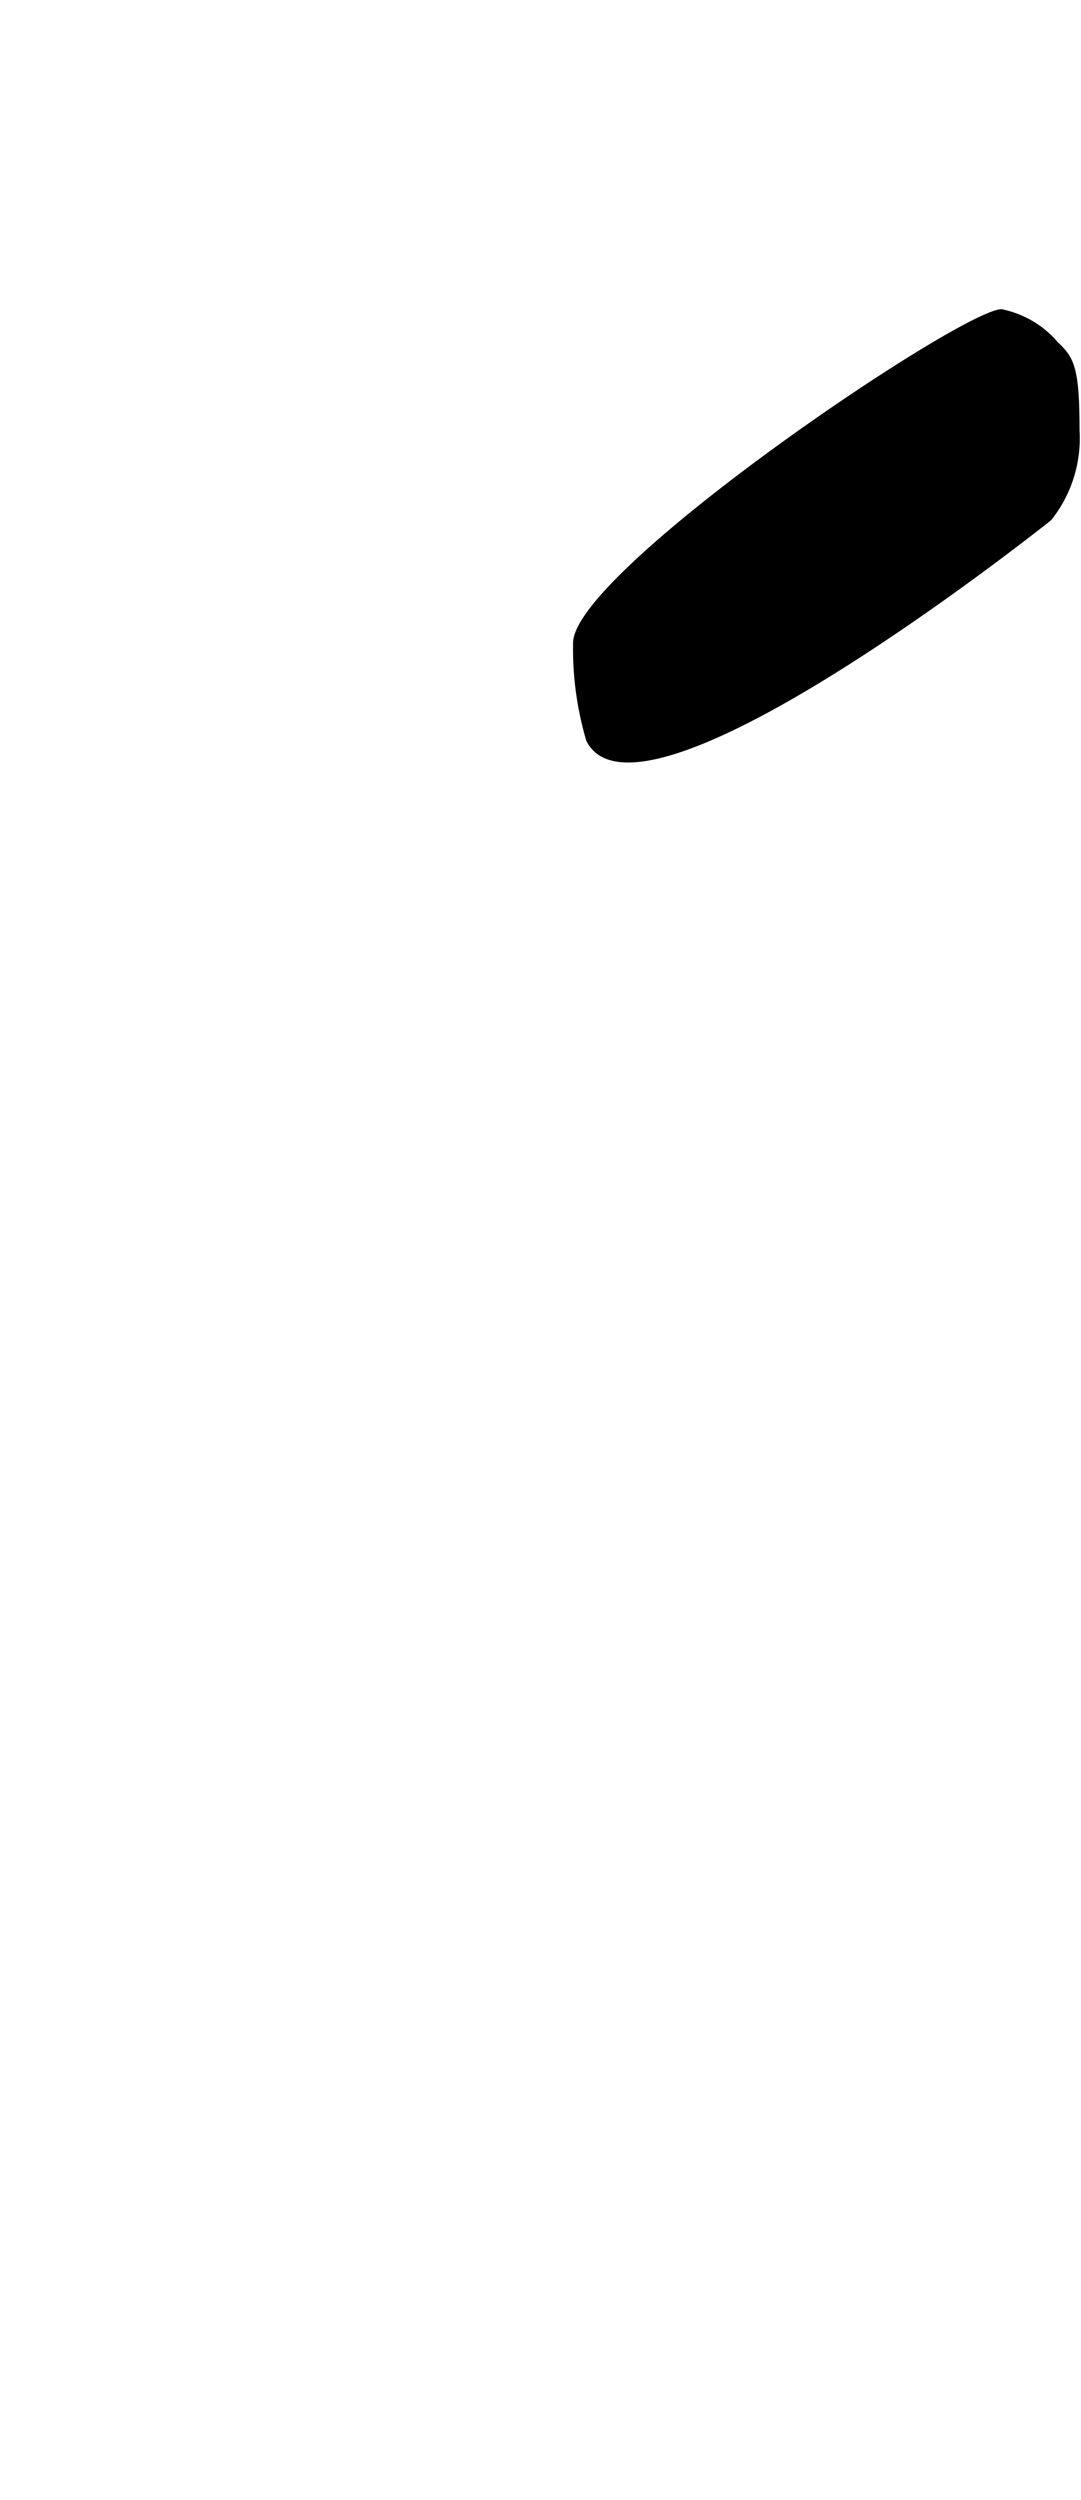 <svg xmlns="http://www.w3.org/2000/svg" viewBox="0 0 10.42 24.094"><path d="M10.133,5.013a1.266,1.266,0,0,0,.273-.865c0-.592-.048-.7-.208-.848a.96.96,0,0,0-.544-.32c-.385,0-4.13,2.529-4.13,3.217a3.128,3.128,0,0,0,.128.944C6.174,8.176,10.133,5.013,10.133,5.013Z"/></svg>